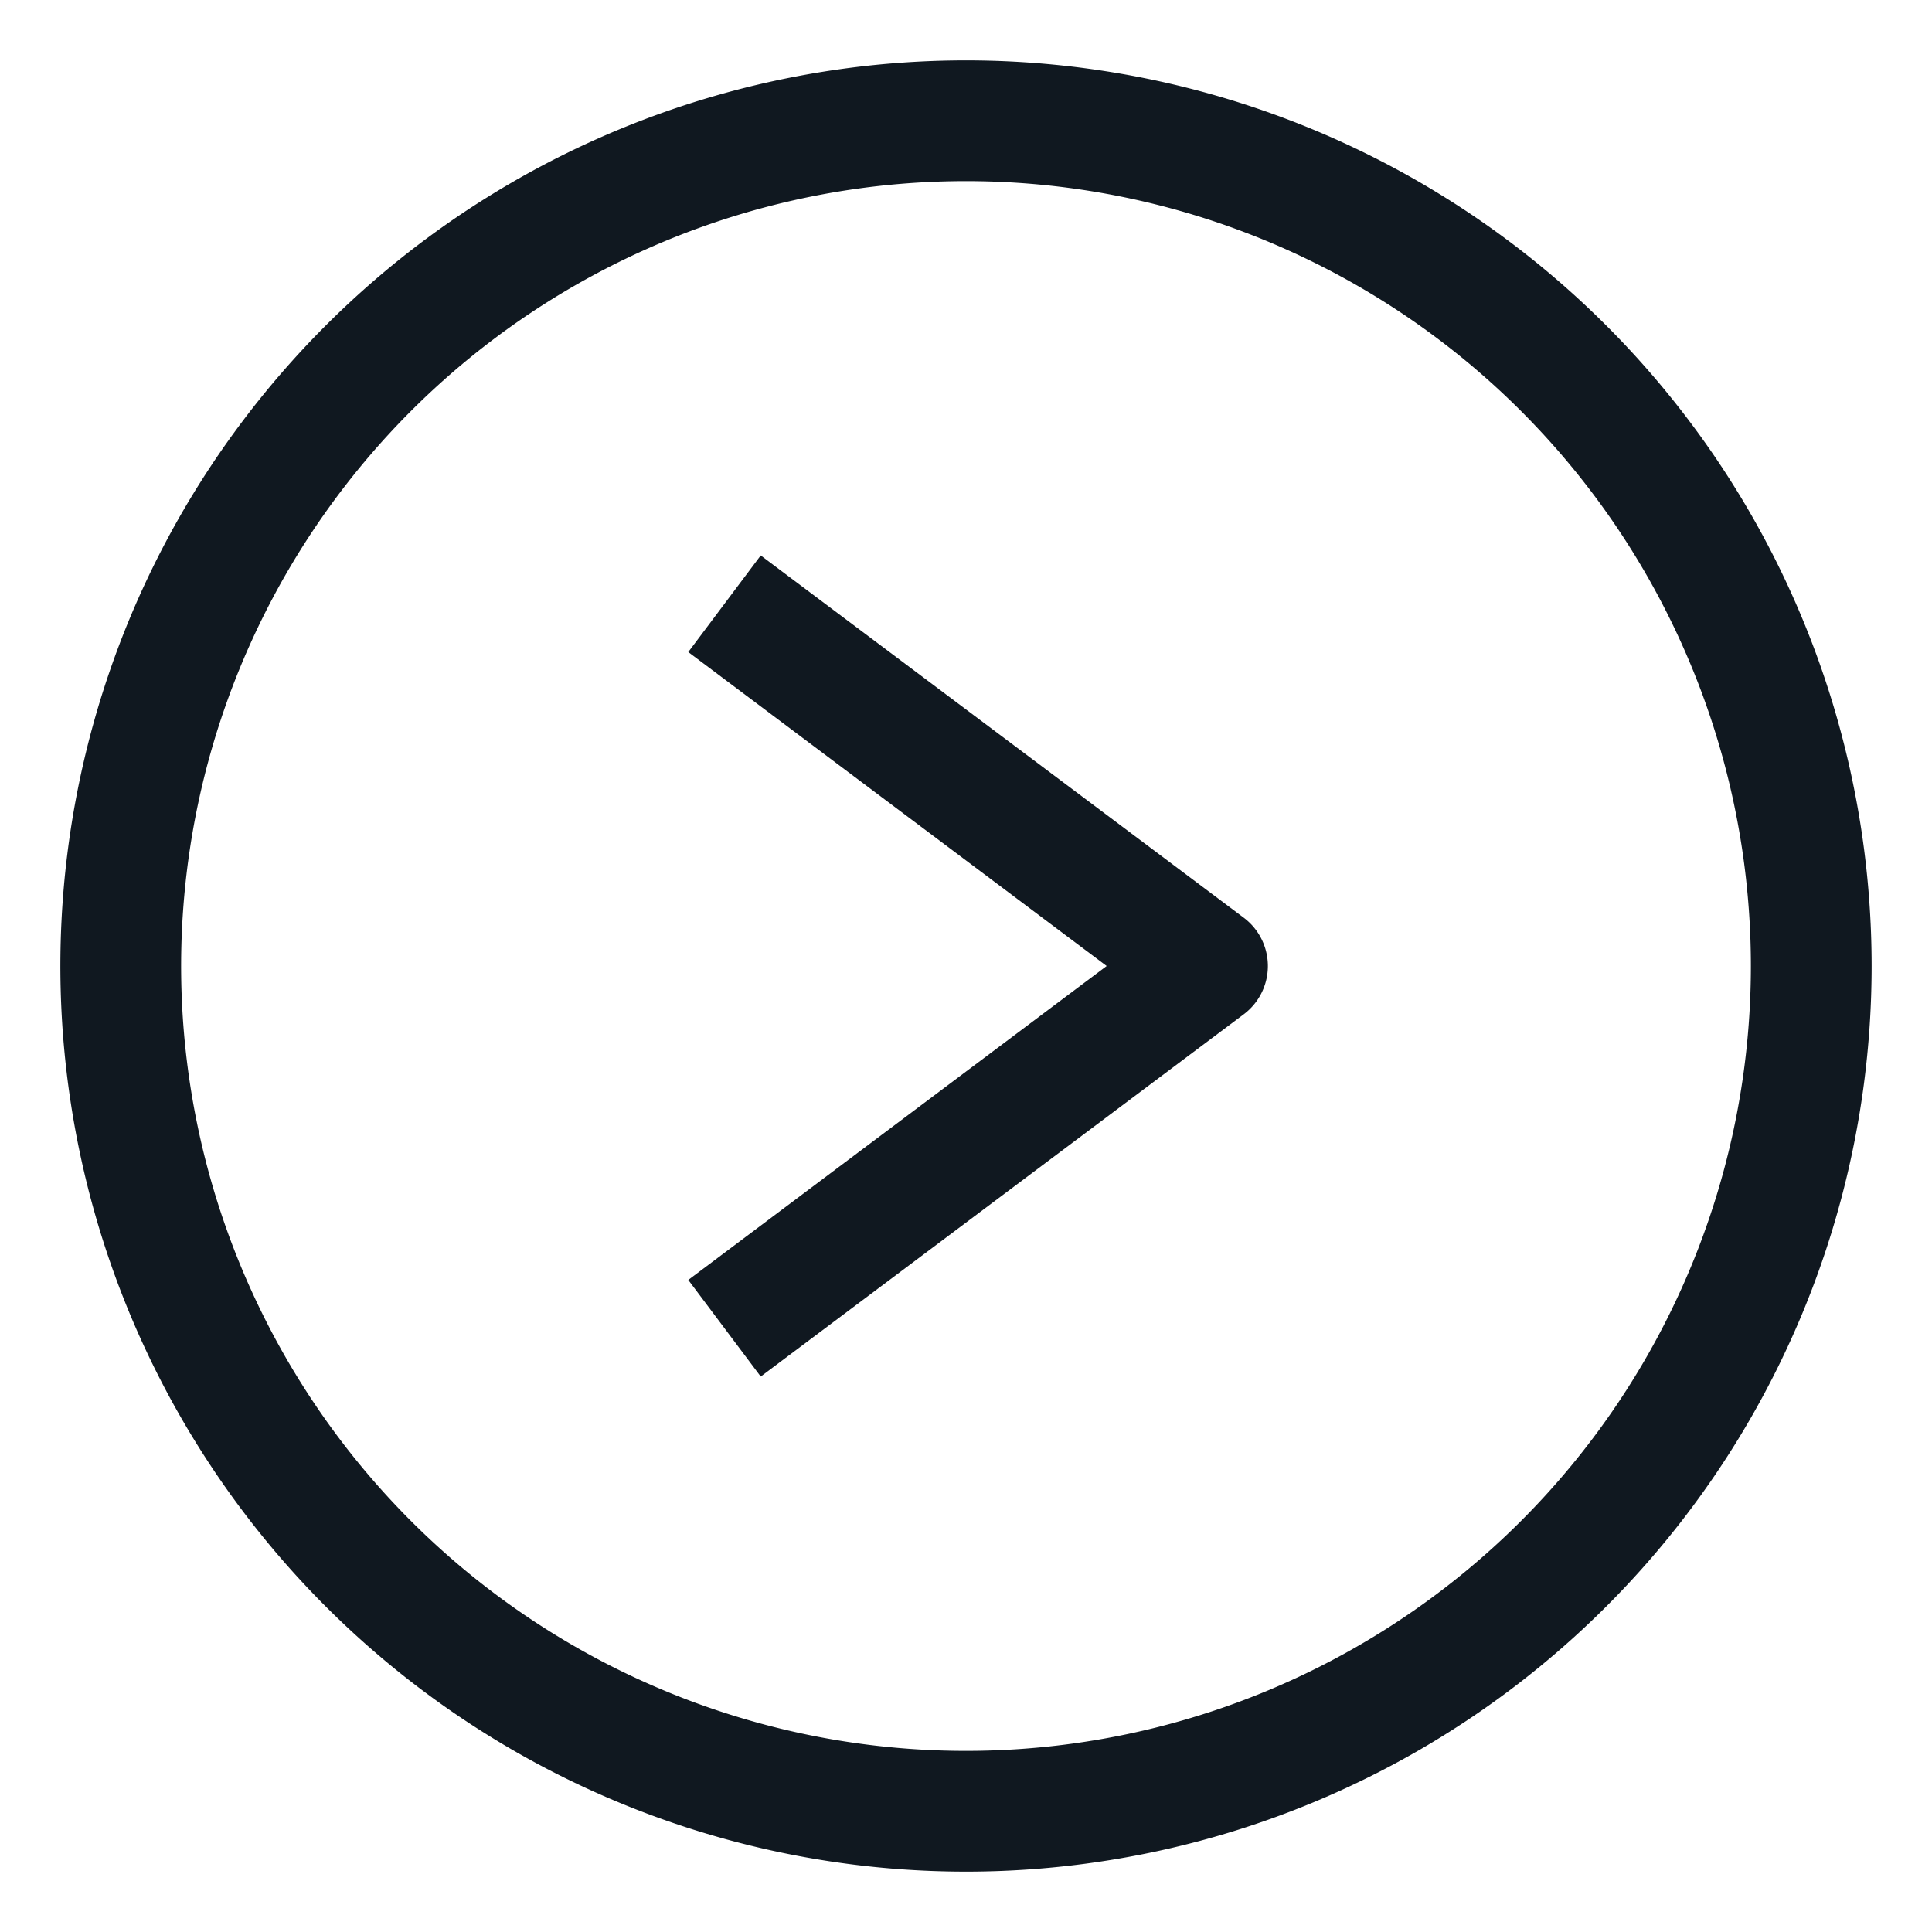 <?xml version="1.0" ?><svg viewBox="0 0 32 32" xmlns="http://www.w3.org/2000/svg"><defs><style>.cls-1{fill:#101820;}</style></defs><title/><g data-name="Layer 6" id="Layer_6"><path class="cls-1" d="M16,31A15,15,0,1,1,31,16,15,15,0,0,1,16,31ZM16,3A13,13,0,1,0,29,16,13,13,0,0,0,16,3Z"/><path class="cls-1" d="M12.6,22.8l-1.2-1.6L18.33,16,11.4,10.8l1.2-1.6,8,6a1,1,0,0,1,0,1.6Z"/></g></svg>